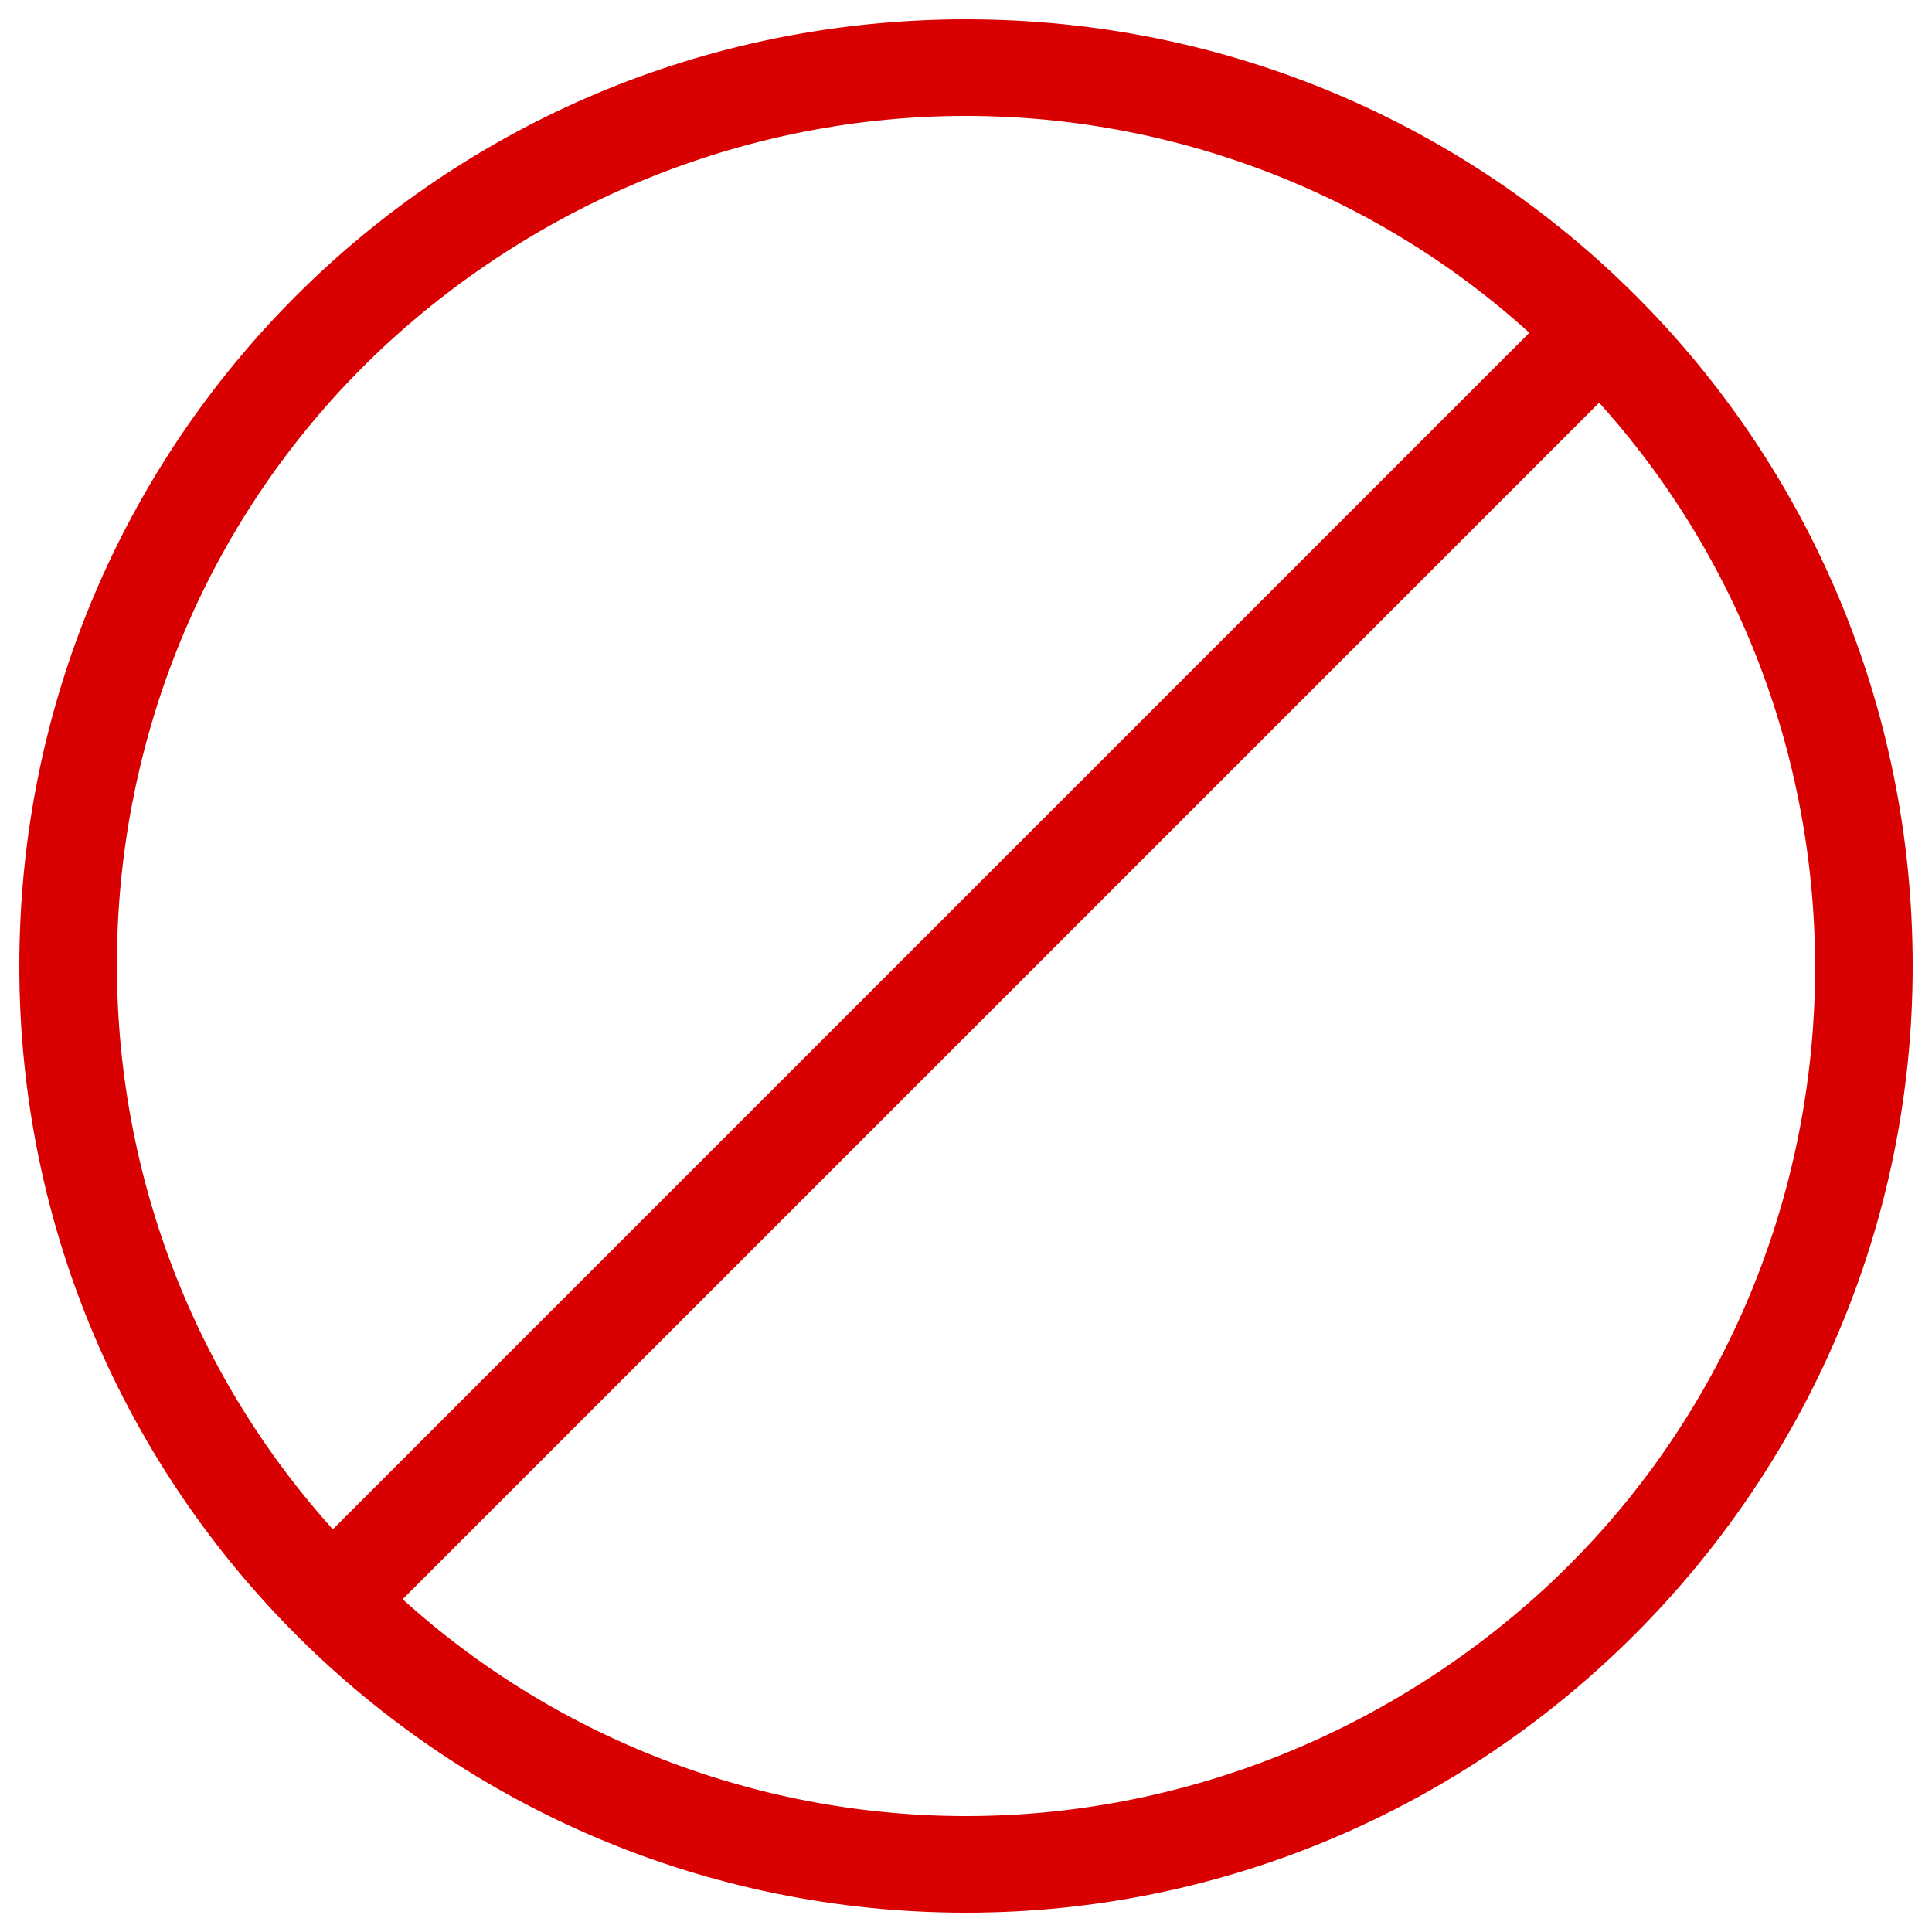 <?xml version="1.0" encoding="utf-8"?>
<!-- Generator: Adobe Illustrator 24.1.1, SVG Export Plug-In . SVG Version: 6.00 Build 0)  -->
<svg version="1.1" id="Layer_1" xmlns="http://www.w3.org/2000/svg" xmlns:xlink="http://www.w3.org/1999/xlink" x="0px" y="0px"
	 viewBox="0 0 50 50" style="enable-background:new 0 0 50 50;" xml:space="preserve">
<style type="text/css">
	.st0{fill:#D80000;stroke:#D80000;stroke-miterlimit:10;}
</style>
<g>
	<g>
		<path class="st0" d="M25,1C11.7,1,1,11.7,1,25s10.8,24,24,24s24-10.8,24-24C49,11.7,38.3,1,25,1z M9.6,8.6
			c4.2-3.9,9.7-6.1,15.4-6.1c5.7,0,11.2,2.2,15.3,6.1L8.6,40.3C0.1,31.3,0.6,17,9.6,8.6z M40.4,41.4c-4.2,3.9-9.7,6.1-15.4,6.1
			c-5.7,0-11.2-2.2-15.3-6.1L41.4,9.7C49.9,18.7,49.4,33,40.4,41.4z"/>
	</g>
</g>
</svg>
